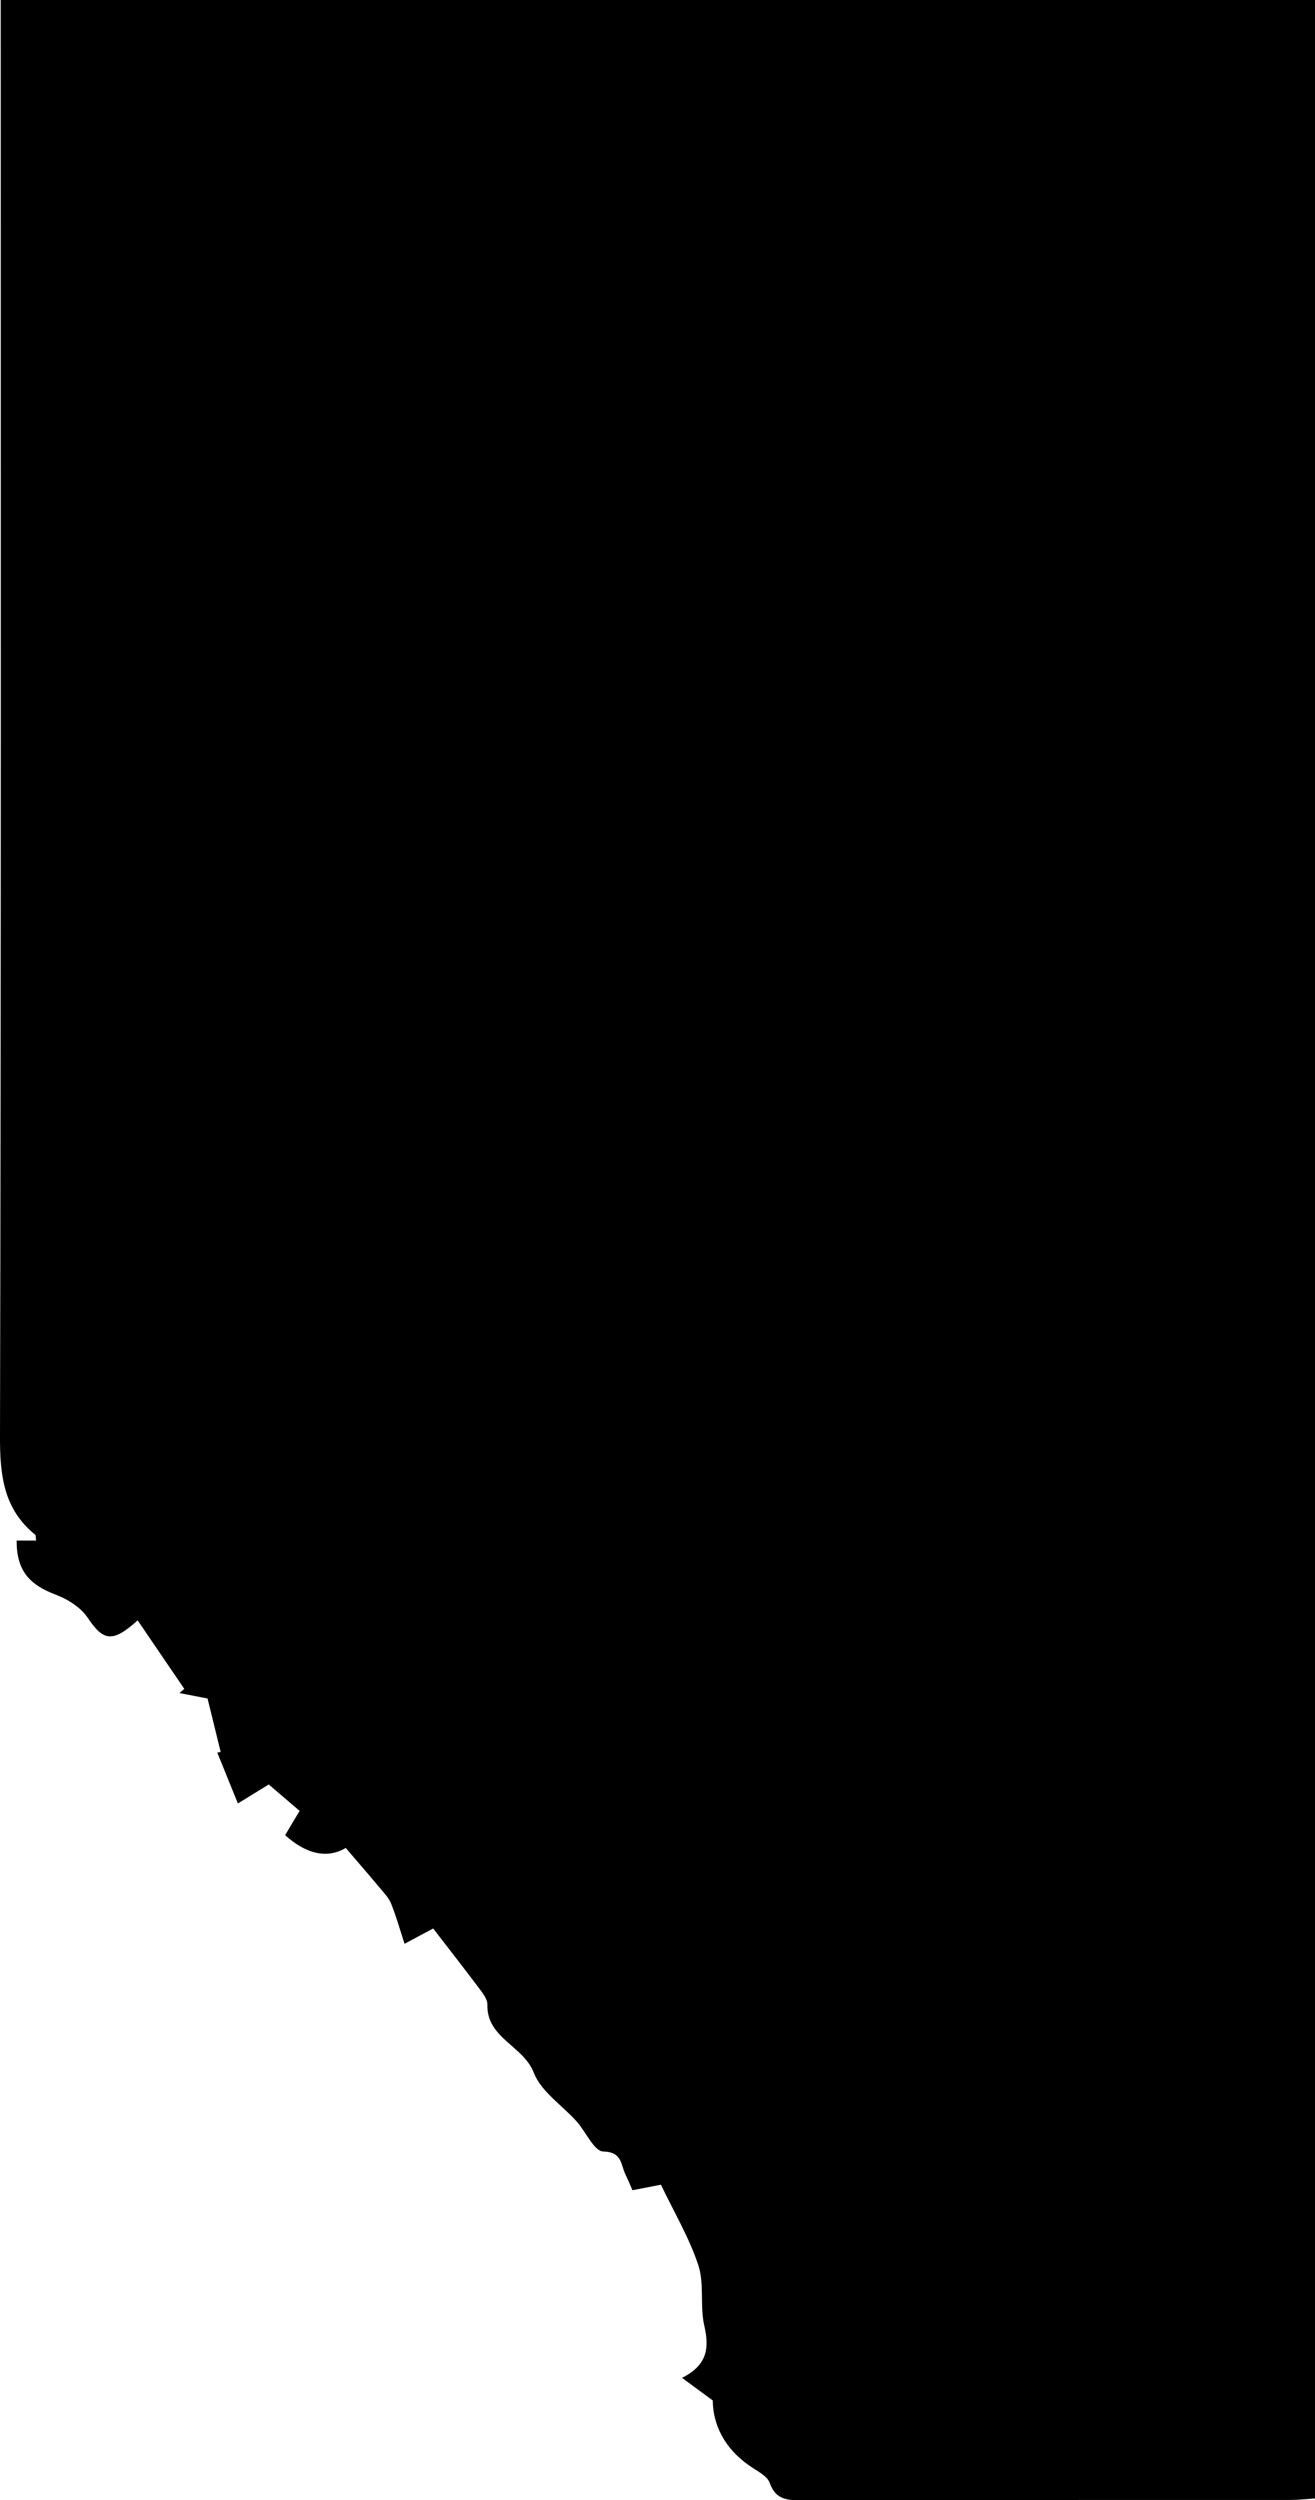 <?xml version="1.0" encoding="utf-8"?>
<!-- Generator: Adobe Illustrator 23.0.3, SVG Export Plug-In . SVG Version: 6.00 Build 0)  -->
<svg version="1.1" id="Layer_1" xmlns="http://www.w3.org/2000/svg" xmlns:xlink="http://www.w3.org/1999/xlink" x="0px" y="0px"
	 viewBox="0 0 283.96 539.8" style="enable-background:new 0 0 283.96 539.8;" xml:space="preserve">
<g>
	<path d="M153.91,518.26c-2.34-1.72-4.2-3.09-6.63-4.88c5.56-2.8,5.89-6.52,4.8-11.29c-0.97-4.23,0.05-9-1.29-13.05
		c-1.98-5.97-5.27-11.5-8.07-17.36c-2.22,0.43-3.96,0.77-6.15,1.19c-0.48-1.09-0.96-2.26-1.51-3.4c-1.03-2.11-0.67-4.86-4.8-4.96
		c-1.96-0.05-3.75-4.26-5.73-6.48c-3.14-3.51-7.68-6.43-9.26-10.52c-2.27-5.87-10.21-7.46-10.03-14.73
		c0.03-1.15-0.99-2.45-1.77-3.49c-3.38-4.5-6.85-8.93-9.93-12.93c-1.48,0.79-3.83,2.05-6.18,3.31c-0.94-2.88-1.77-5.81-2.88-8.63
		c-0.47-1.2-1.45-2.23-2.3-3.25c-2.36-2.82-4.77-5.6-7.52-8.82c-4.2,2.51-8.81,1.12-13.09-2.76c1.01-1.69,1.94-3.25,3.13-5.24
		c-2.38-2.03-4.73-4.04-6.67-5.7c-2.48,1.52-4.57,2.81-6.66,4.1c-1.68-4.14-3.06-7.56-4.45-10.98c0.24-0.05,0.49-0.1,0.73-0.14
		c-0.94-3.84-1.89-7.69-2.83-11.54c-2.21-0.43-4.15-0.8-6.08-1.18c0.35-0.3,0.7-0.59,1.06-0.89c-3.32-4.88-6.64-9.76-10.08-14.81
		c-5.49,5-7.46,4.4-10.81-0.59c-1.5-2.23-4.33-3.99-6.93-4.97c-5.75-2.16-8.41-5.29-8.39-11.66c1.38,0,2.76,0,4.19,0
		c-0.08-0.67,0-1.12-0.18-1.26c-6.88-5.58-7.63-12.93-7.6-21.33C0.25,208.88,0.16,107.73,0.16,6.58c0-2.11,0-4.22,0-6.58
		c94.85,0,189.1,0,283.8,0c0,179.67,0,359.33,0,539.43c-2,0.12-3.59,0.31-5.19,0.31c-35.33,0.02-70.65-0.02-105.98,0.07
		c-3.1,0.01-5.37-0.34-6.57-3.74c-0.46-1.32-2.22-2.31-3.56-3.17C156.9,529.23,153.99,524.04,153.91,518.26z"/>
</g>
</svg>
